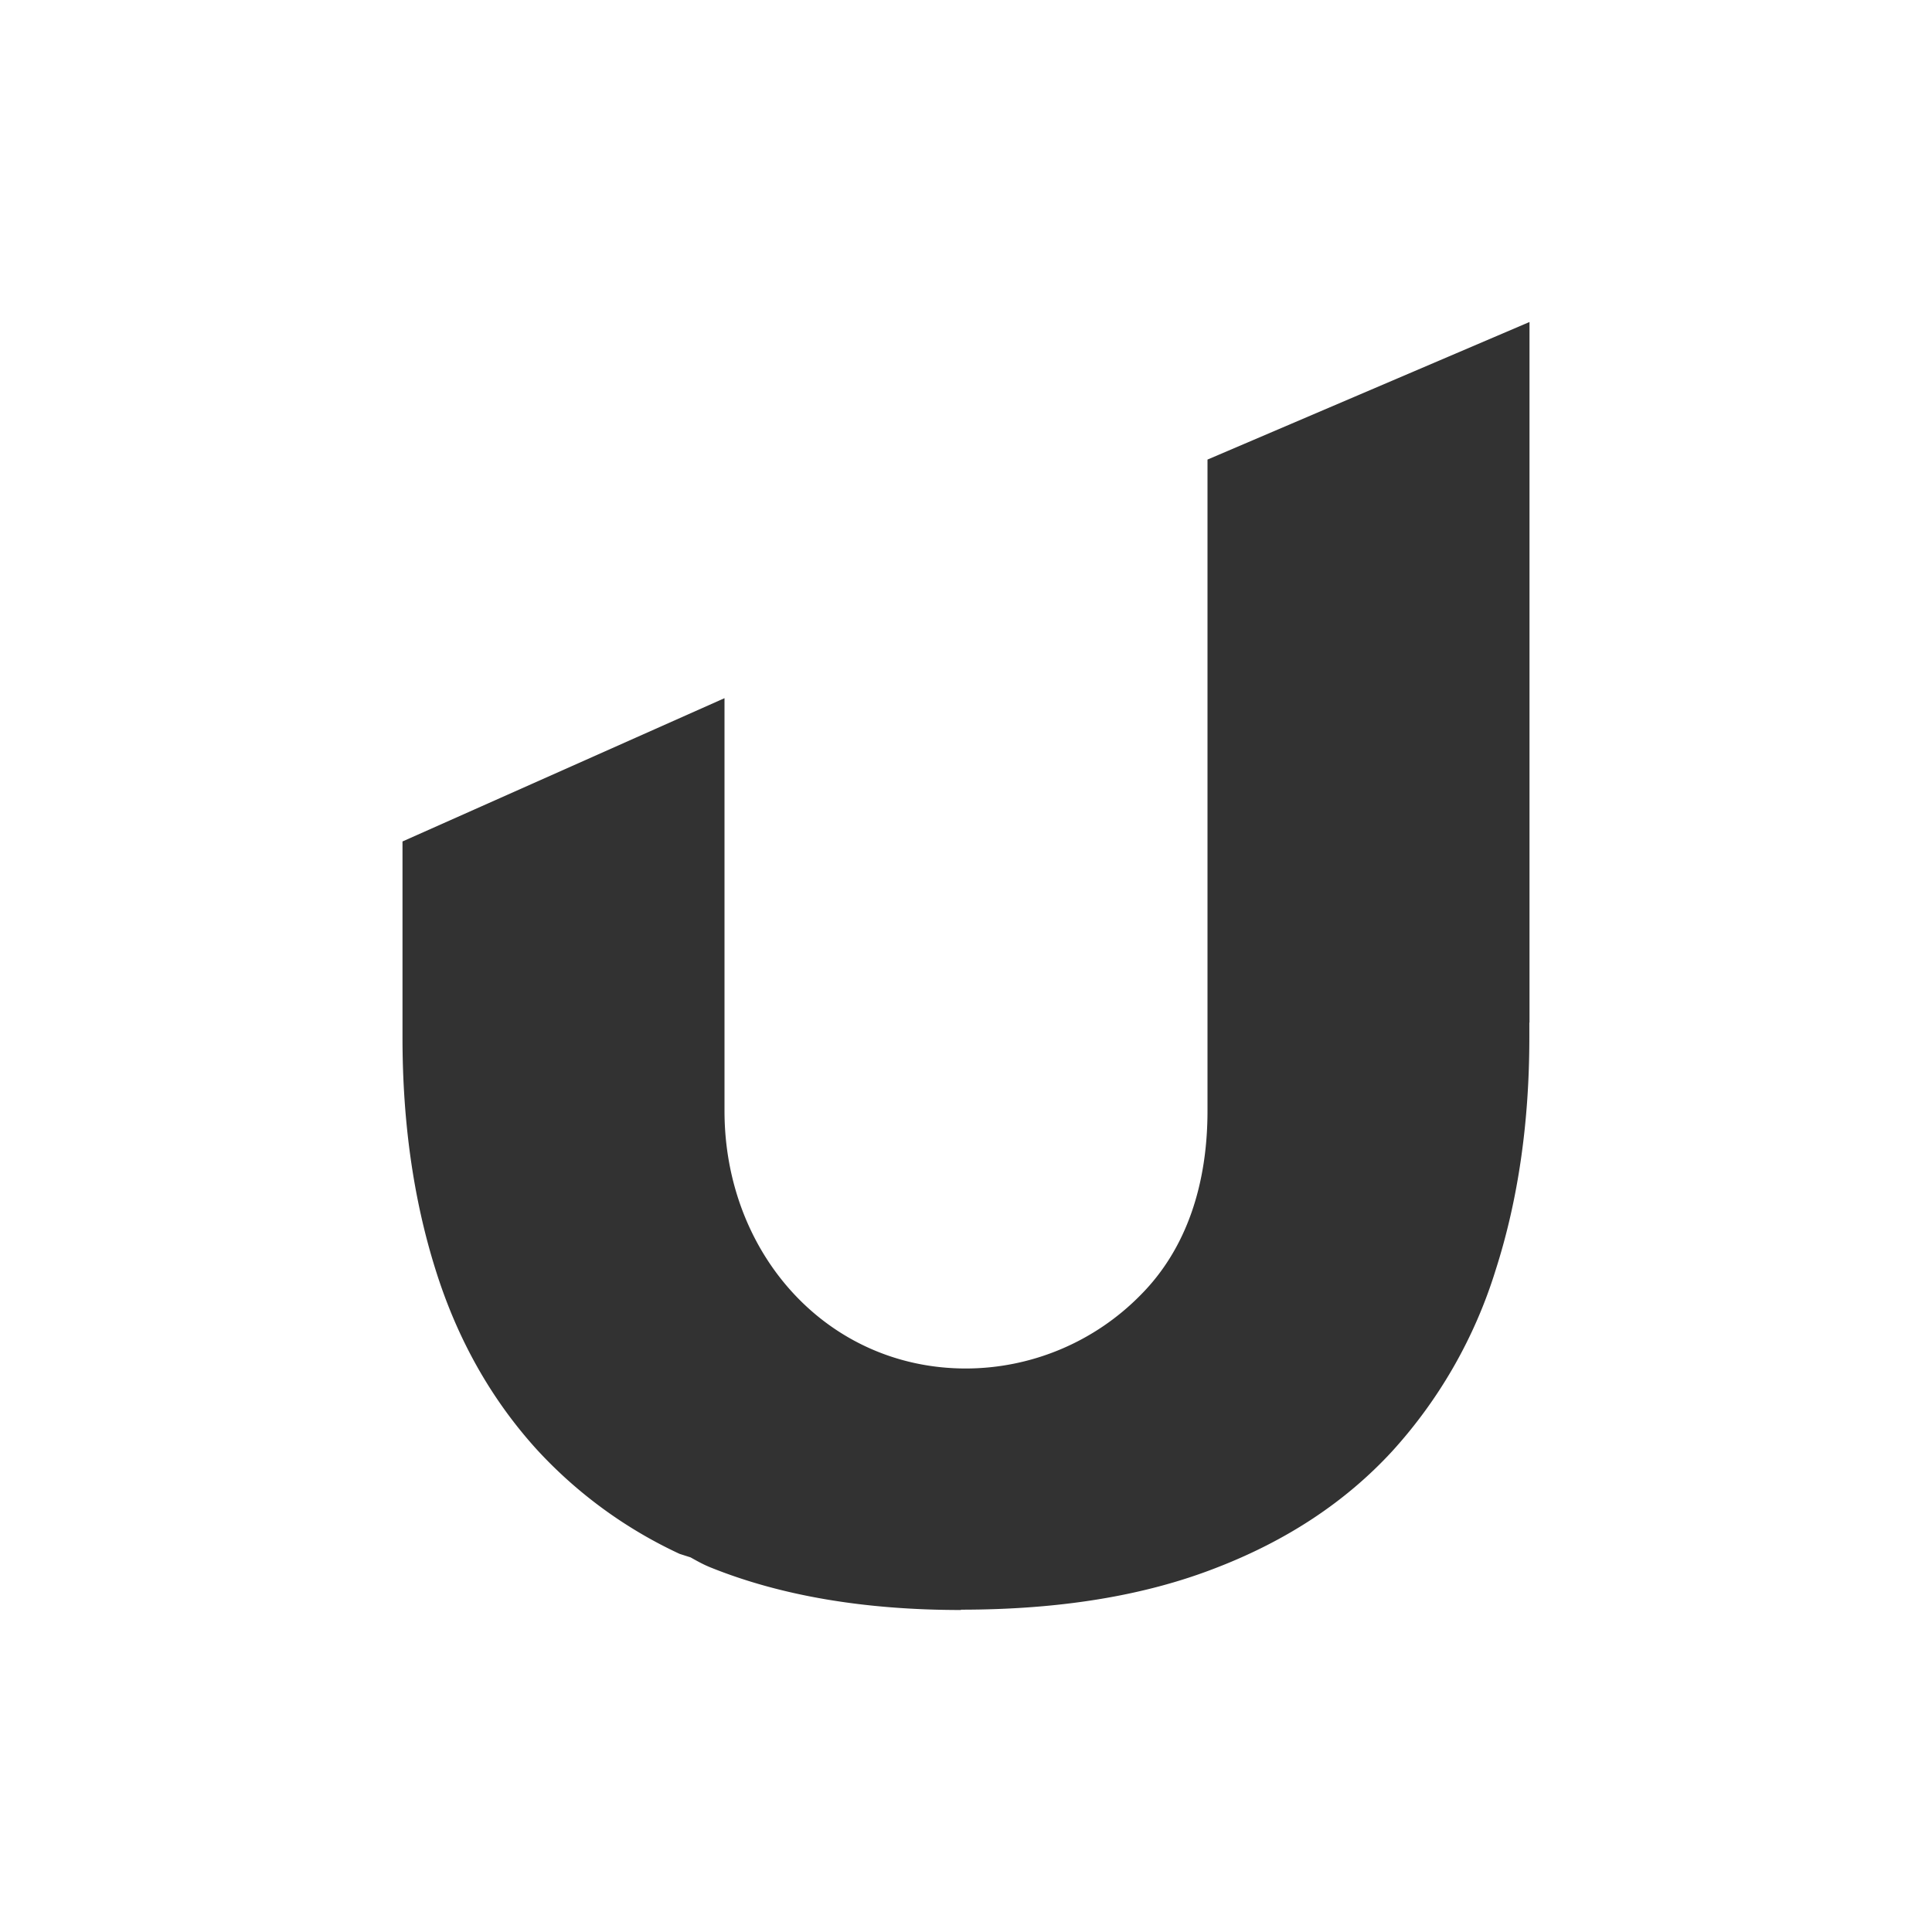 <svg xmlns="http://www.w3.org/2000/svg" width="24" height="24"><defs><style id="current-color-scheme" type="text/css"></style></defs><path d="M15 0l-4 1.709v8.09c0 .9-.253 1.707-.83 2.287A3.049 3.049 0 0 1 8 13c-1.724 0-3-1.428-3-3.201V4.673l-4 1.78v2.438c0 1.047.136 2.005.408 2.873.27.867.69 1.613 1.258 2.24a5.627 5.627 0 0 0 1.777 1.299l.135.043c.079.044.156.088.248.125.873.352 1.912.529 3.112.529l-.002-.004c1.22 0 2.272-.17 3.162-.516.89-.342 1.62-.826 2.197-1.453a5.955 5.955 0 0 0 1.285-2.252c.28-.874.418-1.837.418-2.886v-.182L15 8.699V0z" transform="translate(4 4)" fill="currentColor" color="#323232" id="MPATH5"/></svg>